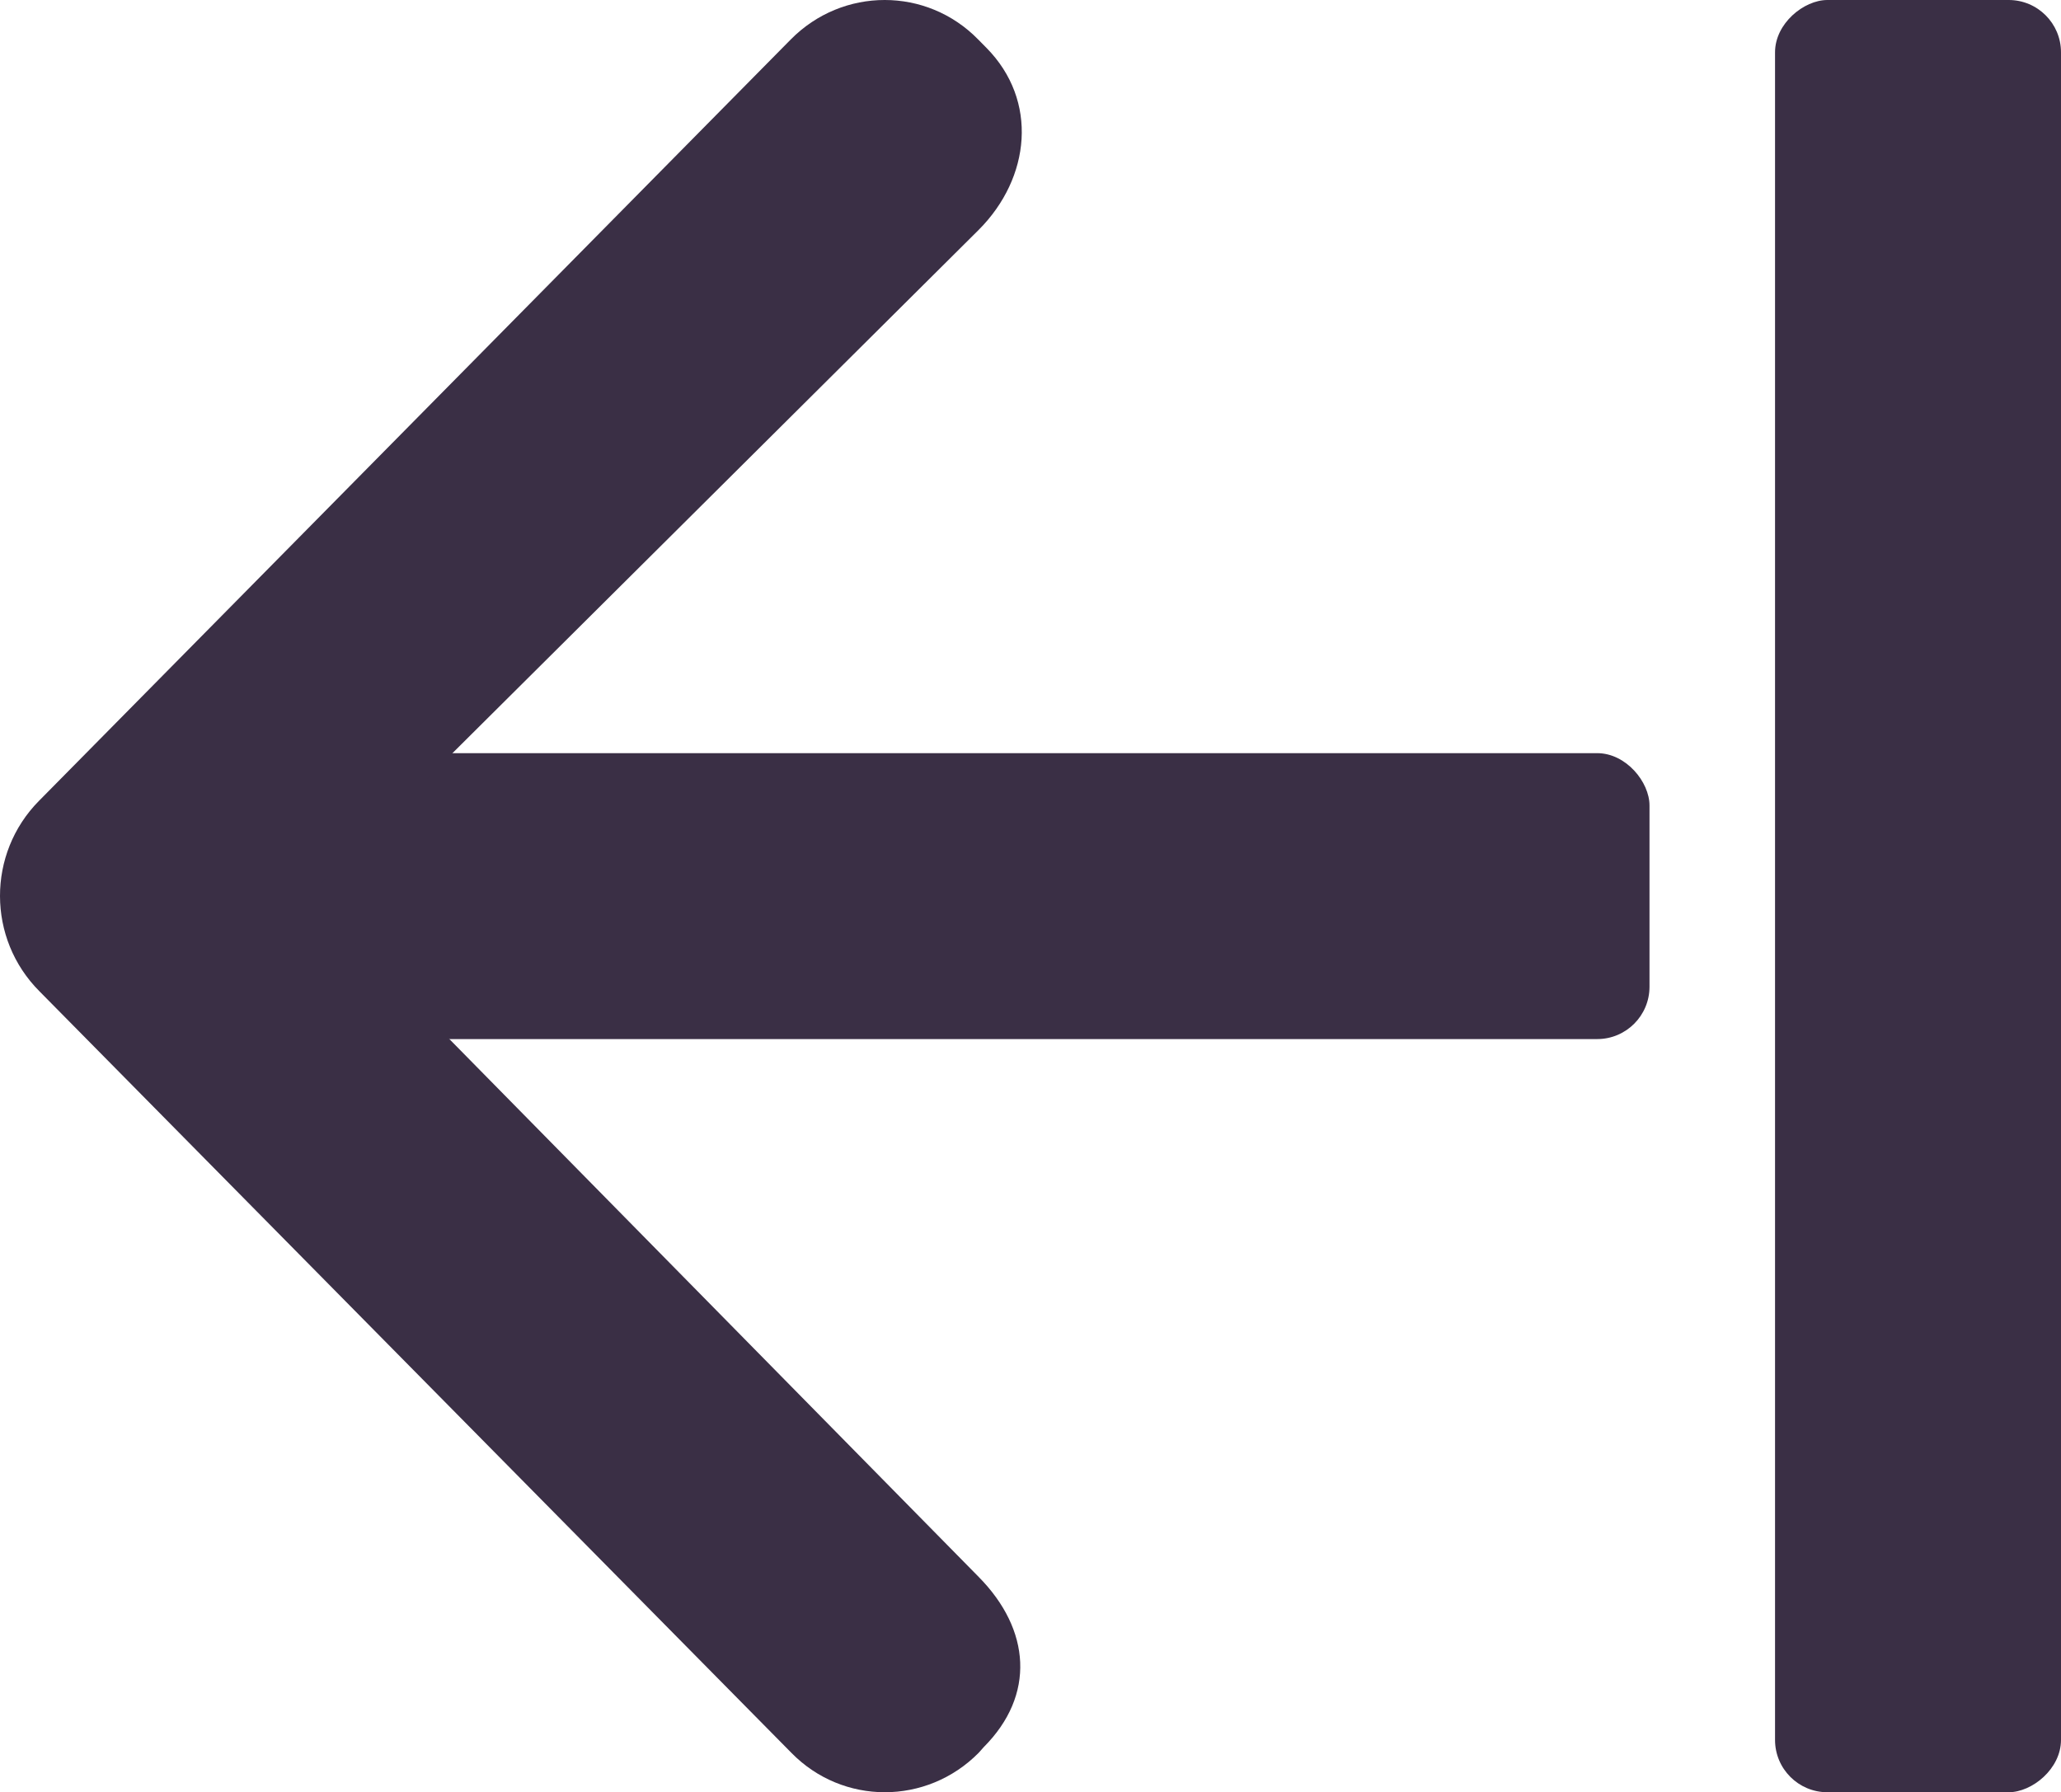 <svg width="591" height="514" viewBox="0 0 591 514" fill="none" xmlns="http://www.w3.org/2000/svg">
<rect x="591" width="514" height="82" rx="15" transform="rotate(90 591 0)" fill="#3A2F45"/>
<rect x="77" y="216" width="396" height="82" rx="15" fill="#3A2F45"/>
<path d="M11.156 229.702L226.753 11.32C241.655 -3.774 265.751 -3.774 280.494 11.32L282.872 13.729C297.773 28.823 295.554 50.983 280.653 65.916L88.518 257L280.653 452.258C295.554 467.352 296.981 486.14 282.08 501.073L280.653 502.679C265.751 517.774 241.655 517.774 226.912 502.679L11.315 284.298C-3.745 269.204 -3.745 244.796 11.156 229.702Z" fill="#3A2F45"/>
</svg>
